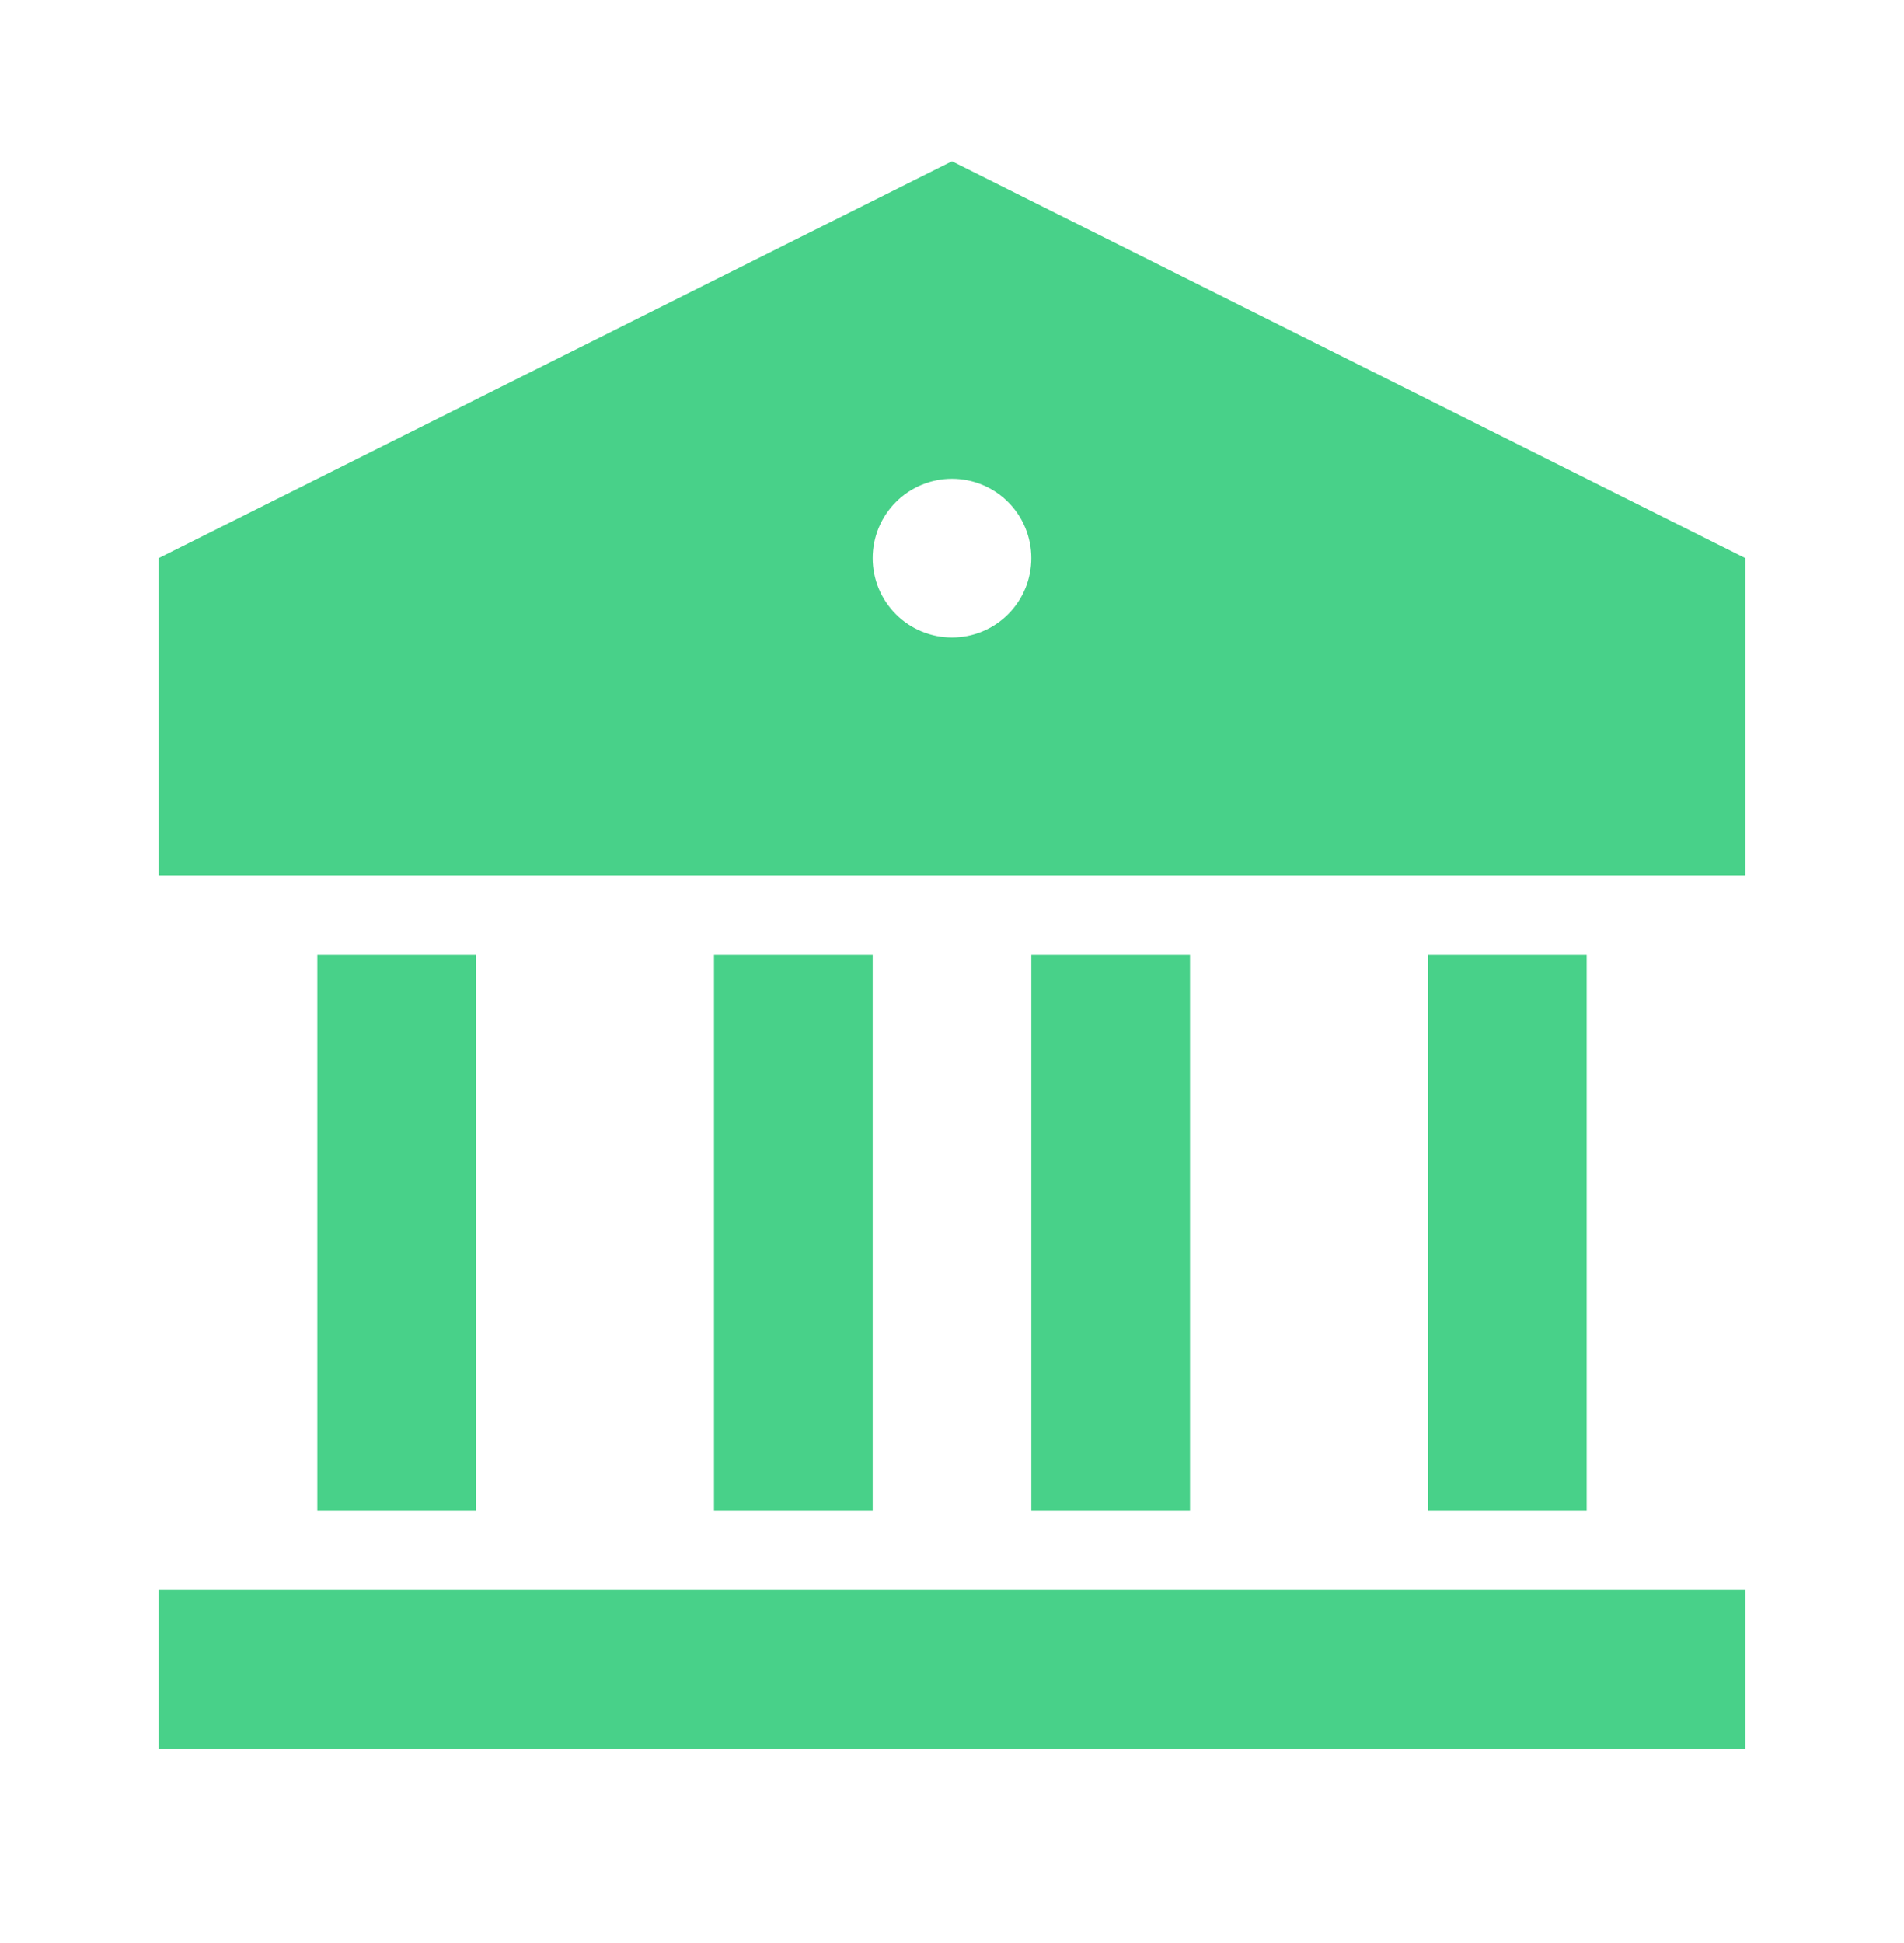 <svg width="50" height="51" viewBox="0 0 50 51" fill="none" xmlns="http://www.w3.org/2000/svg">
<path d="M4.167 41.733H45.833V45.9H4.167V41.733ZM8.333 25.067H12.5V39.65H8.333V25.067ZM18.75 25.067H22.917V39.65H18.75V25.067ZM27.083 25.067H31.25V39.65H27.083V25.067ZM37.5 25.067H41.667V39.65H37.5V25.067ZM4.167 14.65L25 4.233L45.833 14.65V22.983H4.167V14.65ZM25 16.733C25.553 16.733 26.082 16.514 26.473 16.123C26.864 15.732 27.083 15.203 27.083 14.65C27.083 14.098 26.864 13.568 26.473 13.177C26.082 12.786 25.553 12.567 25 12.567C24.448 12.567 23.918 12.786 23.527 13.177C23.136 13.568 22.917 14.098 22.917 14.65C22.917 15.203 23.136 15.732 23.527 16.123C23.918 16.514 24.448 16.733 25 16.733Z" fill="#48D189"/>
</svg>
